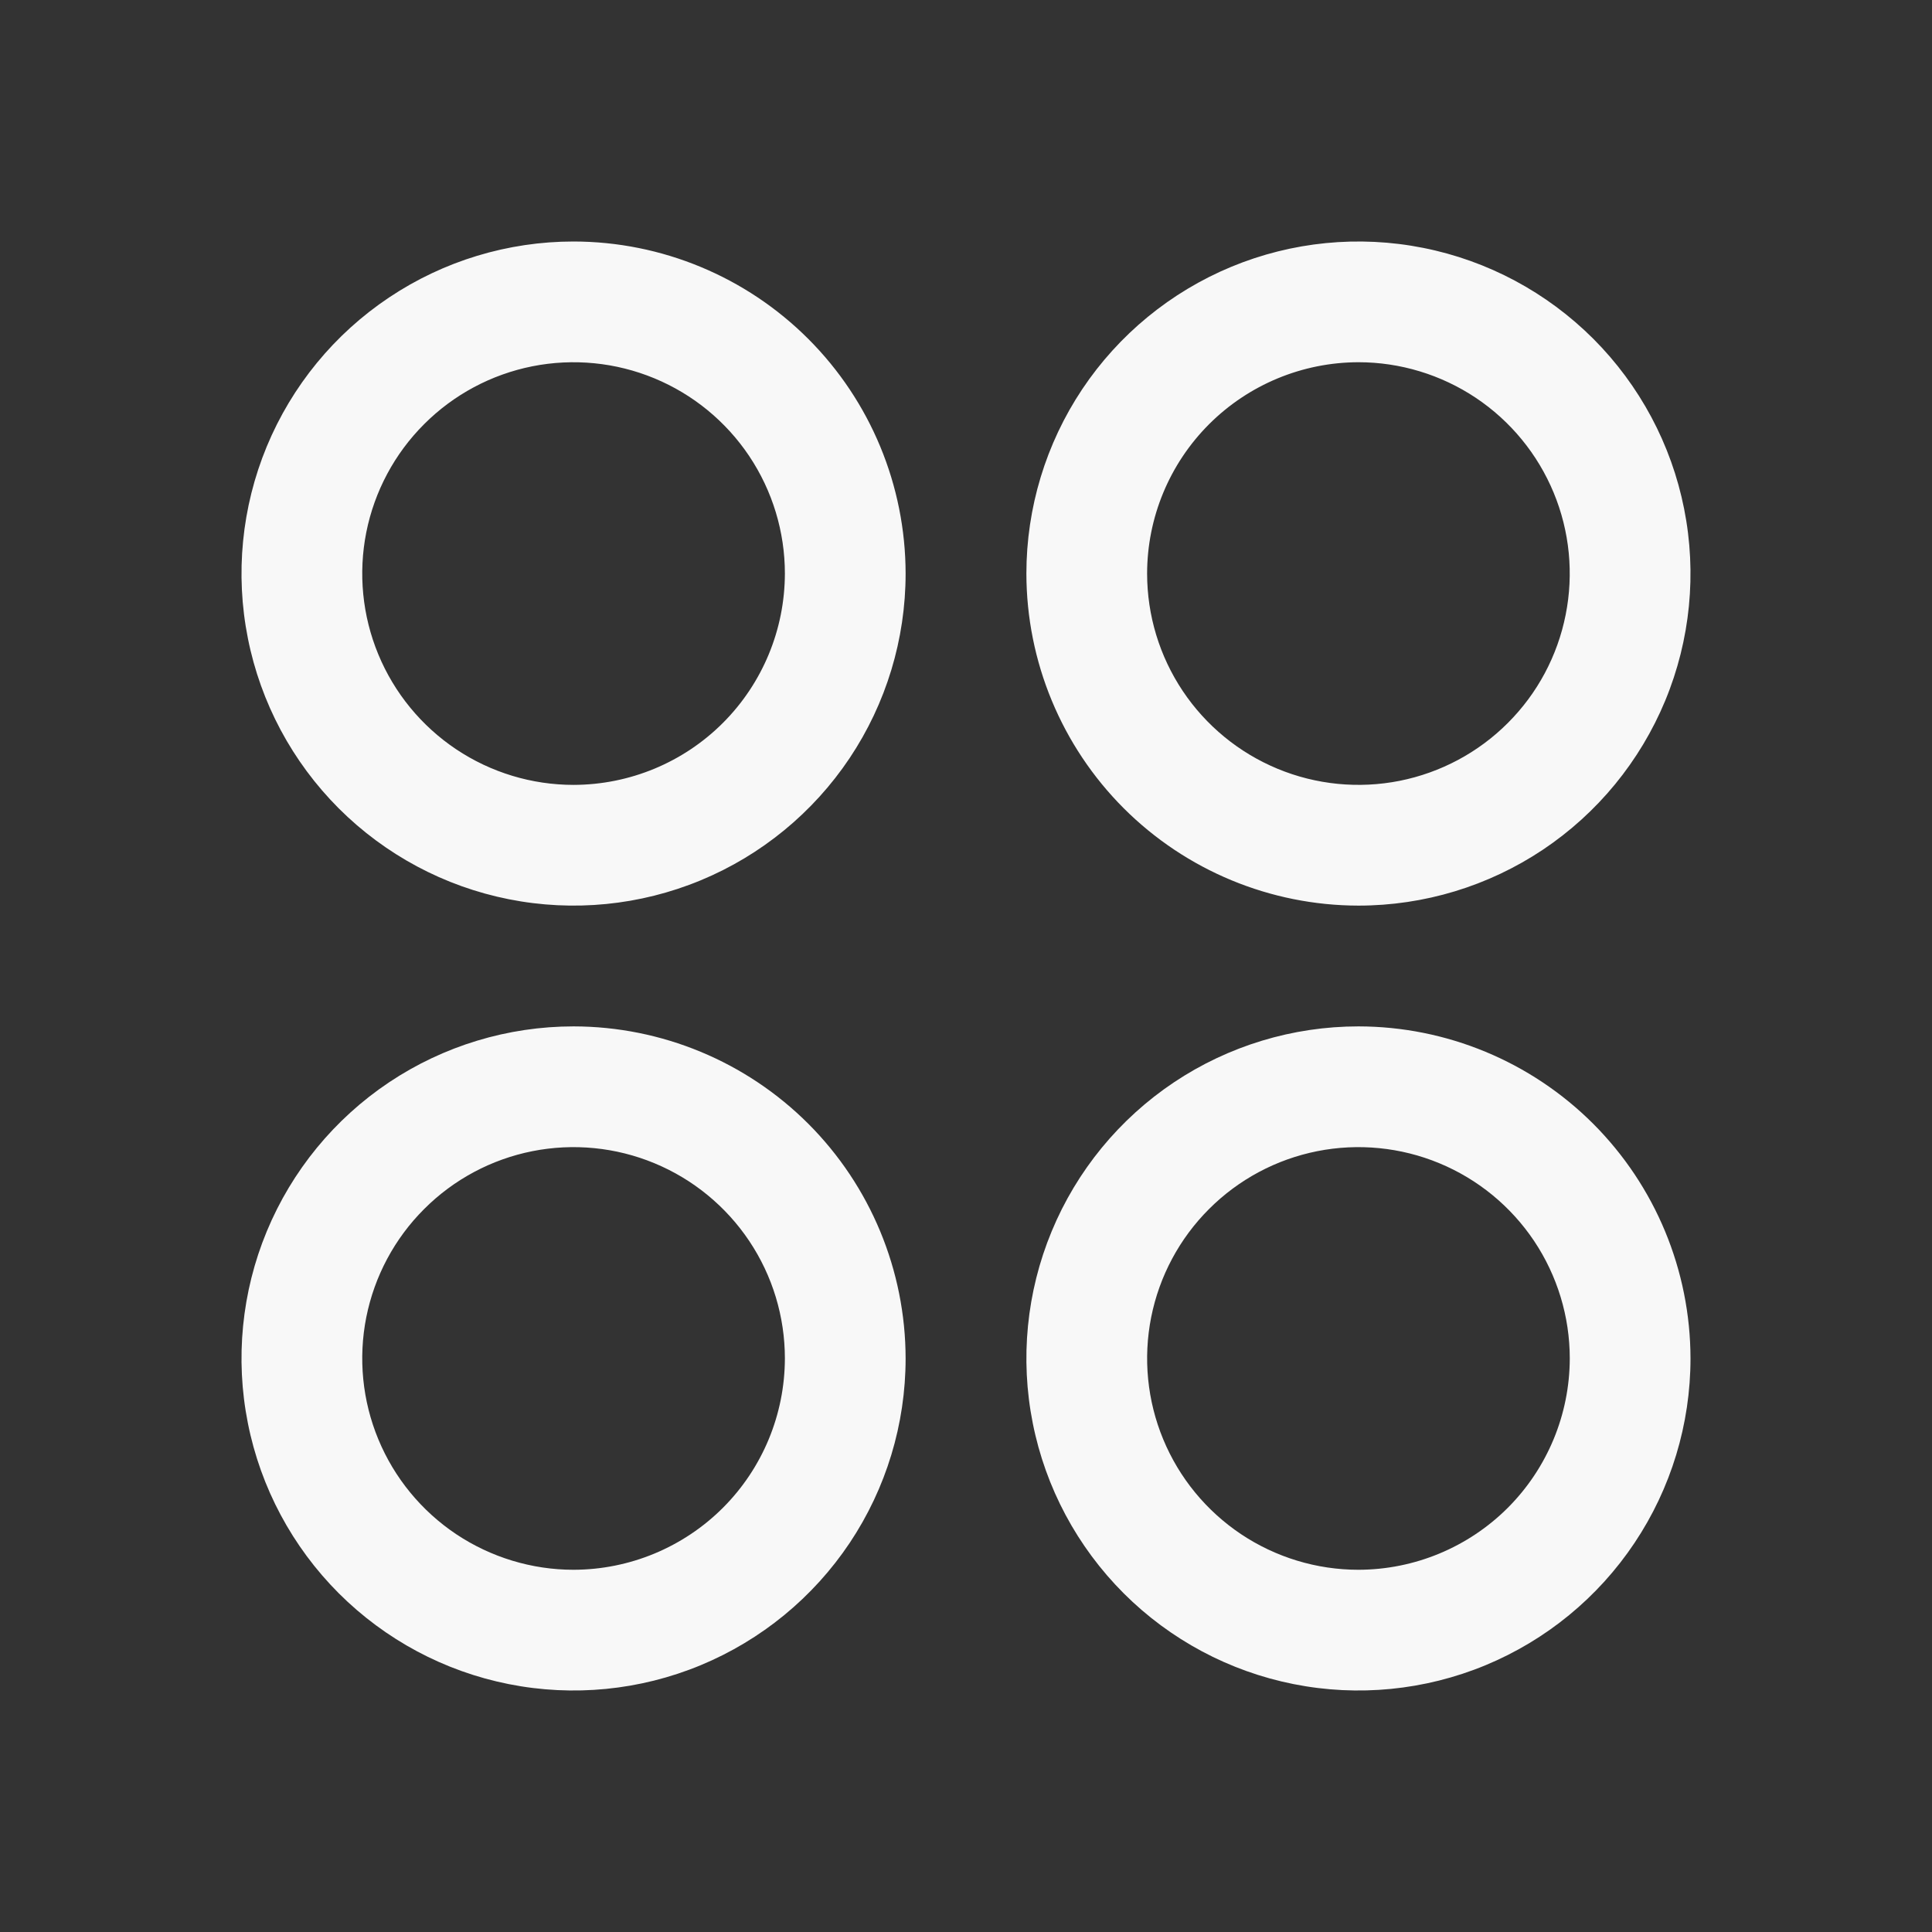 <svg width="39" height="39" viewBox="0 0 39 39" fill="none" xmlns="http://www.w3.org/2000/svg">
<rect x="0" y="0" width="39" height="39" fill="#333333" stroke="none"/>
<path d="M11.578 4.875C10.252 4.875 8.956 5.268 7.854 6.005C6.752 6.741 5.893 7.788 5.385 9.013C4.878 10.238 4.745 11.586 5.004 12.886C5.262 14.186 5.901 15.38 6.838 16.318C7.776 17.255 8.97 17.894 10.27 18.152C11.571 18.411 12.918 18.278 14.143 17.771C15.368 17.264 16.415 16.404 17.152 15.302C17.888 14.2 18.281 12.904 18.281 11.578C18.279 9.801 17.572 8.097 16.316 6.841C15.059 5.584 13.355 4.877 11.578 4.875ZM11.578 15.844C10.735 15.844 9.91 15.594 9.208 15.125C8.507 14.656 7.96 13.99 7.637 13.21C7.314 12.431 7.23 11.573 7.394 10.746C7.559 9.918 7.965 9.158 8.562 8.562C9.158 7.965 9.918 7.559 10.746 7.394C11.573 7.23 12.431 7.314 13.21 7.637C13.99 7.96 14.656 8.507 15.125 9.208C15.594 9.91 15.844 10.735 15.844 11.578C15.842 12.709 15.393 13.793 14.593 14.593C13.793 15.393 12.709 15.842 11.578 15.844ZM27.422 18.281C28.748 18.281 30.044 17.888 31.146 17.152C32.248 16.415 33.107 15.368 33.615 14.143C34.122 12.918 34.255 11.571 33.996 10.27C33.738 8.97 33.099 7.776 32.162 6.838C31.224 5.901 30.03 5.262 28.73 5.004C27.429 4.745 26.081 4.878 24.857 5.385C23.632 5.893 22.585 6.752 21.848 7.854C21.112 8.956 20.719 10.252 20.719 11.578C20.721 13.355 21.428 15.059 22.684 16.316C23.941 17.572 25.645 18.279 27.422 18.281ZM27.422 7.312C28.265 7.312 29.09 7.563 29.792 8.031C30.493 8.5 31.04 9.166 31.363 9.946C31.686 10.725 31.77 11.583 31.605 12.41C31.441 13.238 31.035 13.998 30.438 14.594C29.842 15.191 29.081 15.597 28.254 15.762C27.427 15.926 26.569 15.842 25.79 15.519C25.01 15.196 24.344 14.649 23.875 13.948C23.406 13.246 23.156 12.422 23.156 11.578C23.157 10.447 23.607 9.363 24.407 8.563C25.207 7.764 26.291 7.314 27.422 7.312ZM11.578 20.719C10.252 20.719 8.956 21.112 7.854 21.848C6.752 22.585 5.893 23.632 5.385 24.857C4.878 26.081 4.745 27.429 5.004 28.73C5.262 30.03 5.901 31.224 6.838 32.162C7.776 33.099 8.97 33.738 10.27 33.996C11.571 34.255 12.918 34.122 14.143 33.615C15.368 33.107 16.415 32.248 17.152 31.146C17.888 30.044 18.281 28.748 18.281 27.422C18.279 25.645 17.572 23.941 16.316 22.684C15.059 21.428 13.355 20.721 11.578 20.719ZM11.578 31.688C10.735 31.688 9.91 31.437 9.208 30.969C8.507 30.5 7.96 29.834 7.637 29.054C7.314 28.275 7.23 27.417 7.394 26.59C7.559 25.762 7.965 25.002 8.562 24.406C9.158 23.809 9.918 23.403 10.746 23.238C11.573 23.074 12.431 23.158 13.21 23.481C13.99 23.804 14.656 24.351 15.125 25.052C15.594 25.753 15.844 26.578 15.844 27.422C15.842 28.553 15.393 29.637 14.593 30.437C13.793 31.236 12.709 31.686 11.578 31.688ZM27.422 20.719C26.096 20.719 24.8 21.112 23.698 21.848C22.596 22.585 21.736 23.632 21.229 24.857C20.722 26.081 20.589 27.429 20.848 28.73C21.106 30.03 21.745 31.224 22.682 32.162C23.619 33.099 24.814 33.738 26.114 33.996C27.414 34.255 28.762 34.122 29.987 33.615C31.212 33.107 32.259 32.248 32.995 31.146C33.732 30.044 34.125 28.748 34.125 27.422C34.123 25.645 33.416 23.941 32.16 22.684C30.903 21.428 29.199 20.721 27.422 20.719ZM27.422 31.688C26.578 31.688 25.753 31.437 25.052 30.969C24.351 30.5 23.804 29.834 23.481 29.054C23.158 28.275 23.074 27.417 23.238 26.59C23.403 25.762 23.809 25.002 24.406 24.406C25.002 23.809 25.762 23.403 26.59 23.238C27.417 23.074 28.275 23.158 29.054 23.481C29.834 23.804 30.5 24.351 30.969 25.052C31.437 25.753 31.688 26.578 31.688 27.422C31.686 28.553 31.236 29.637 30.437 30.437C29.637 31.236 28.553 31.686 27.422 31.688Z" fill="#F8F8F8"/>
</svg>
